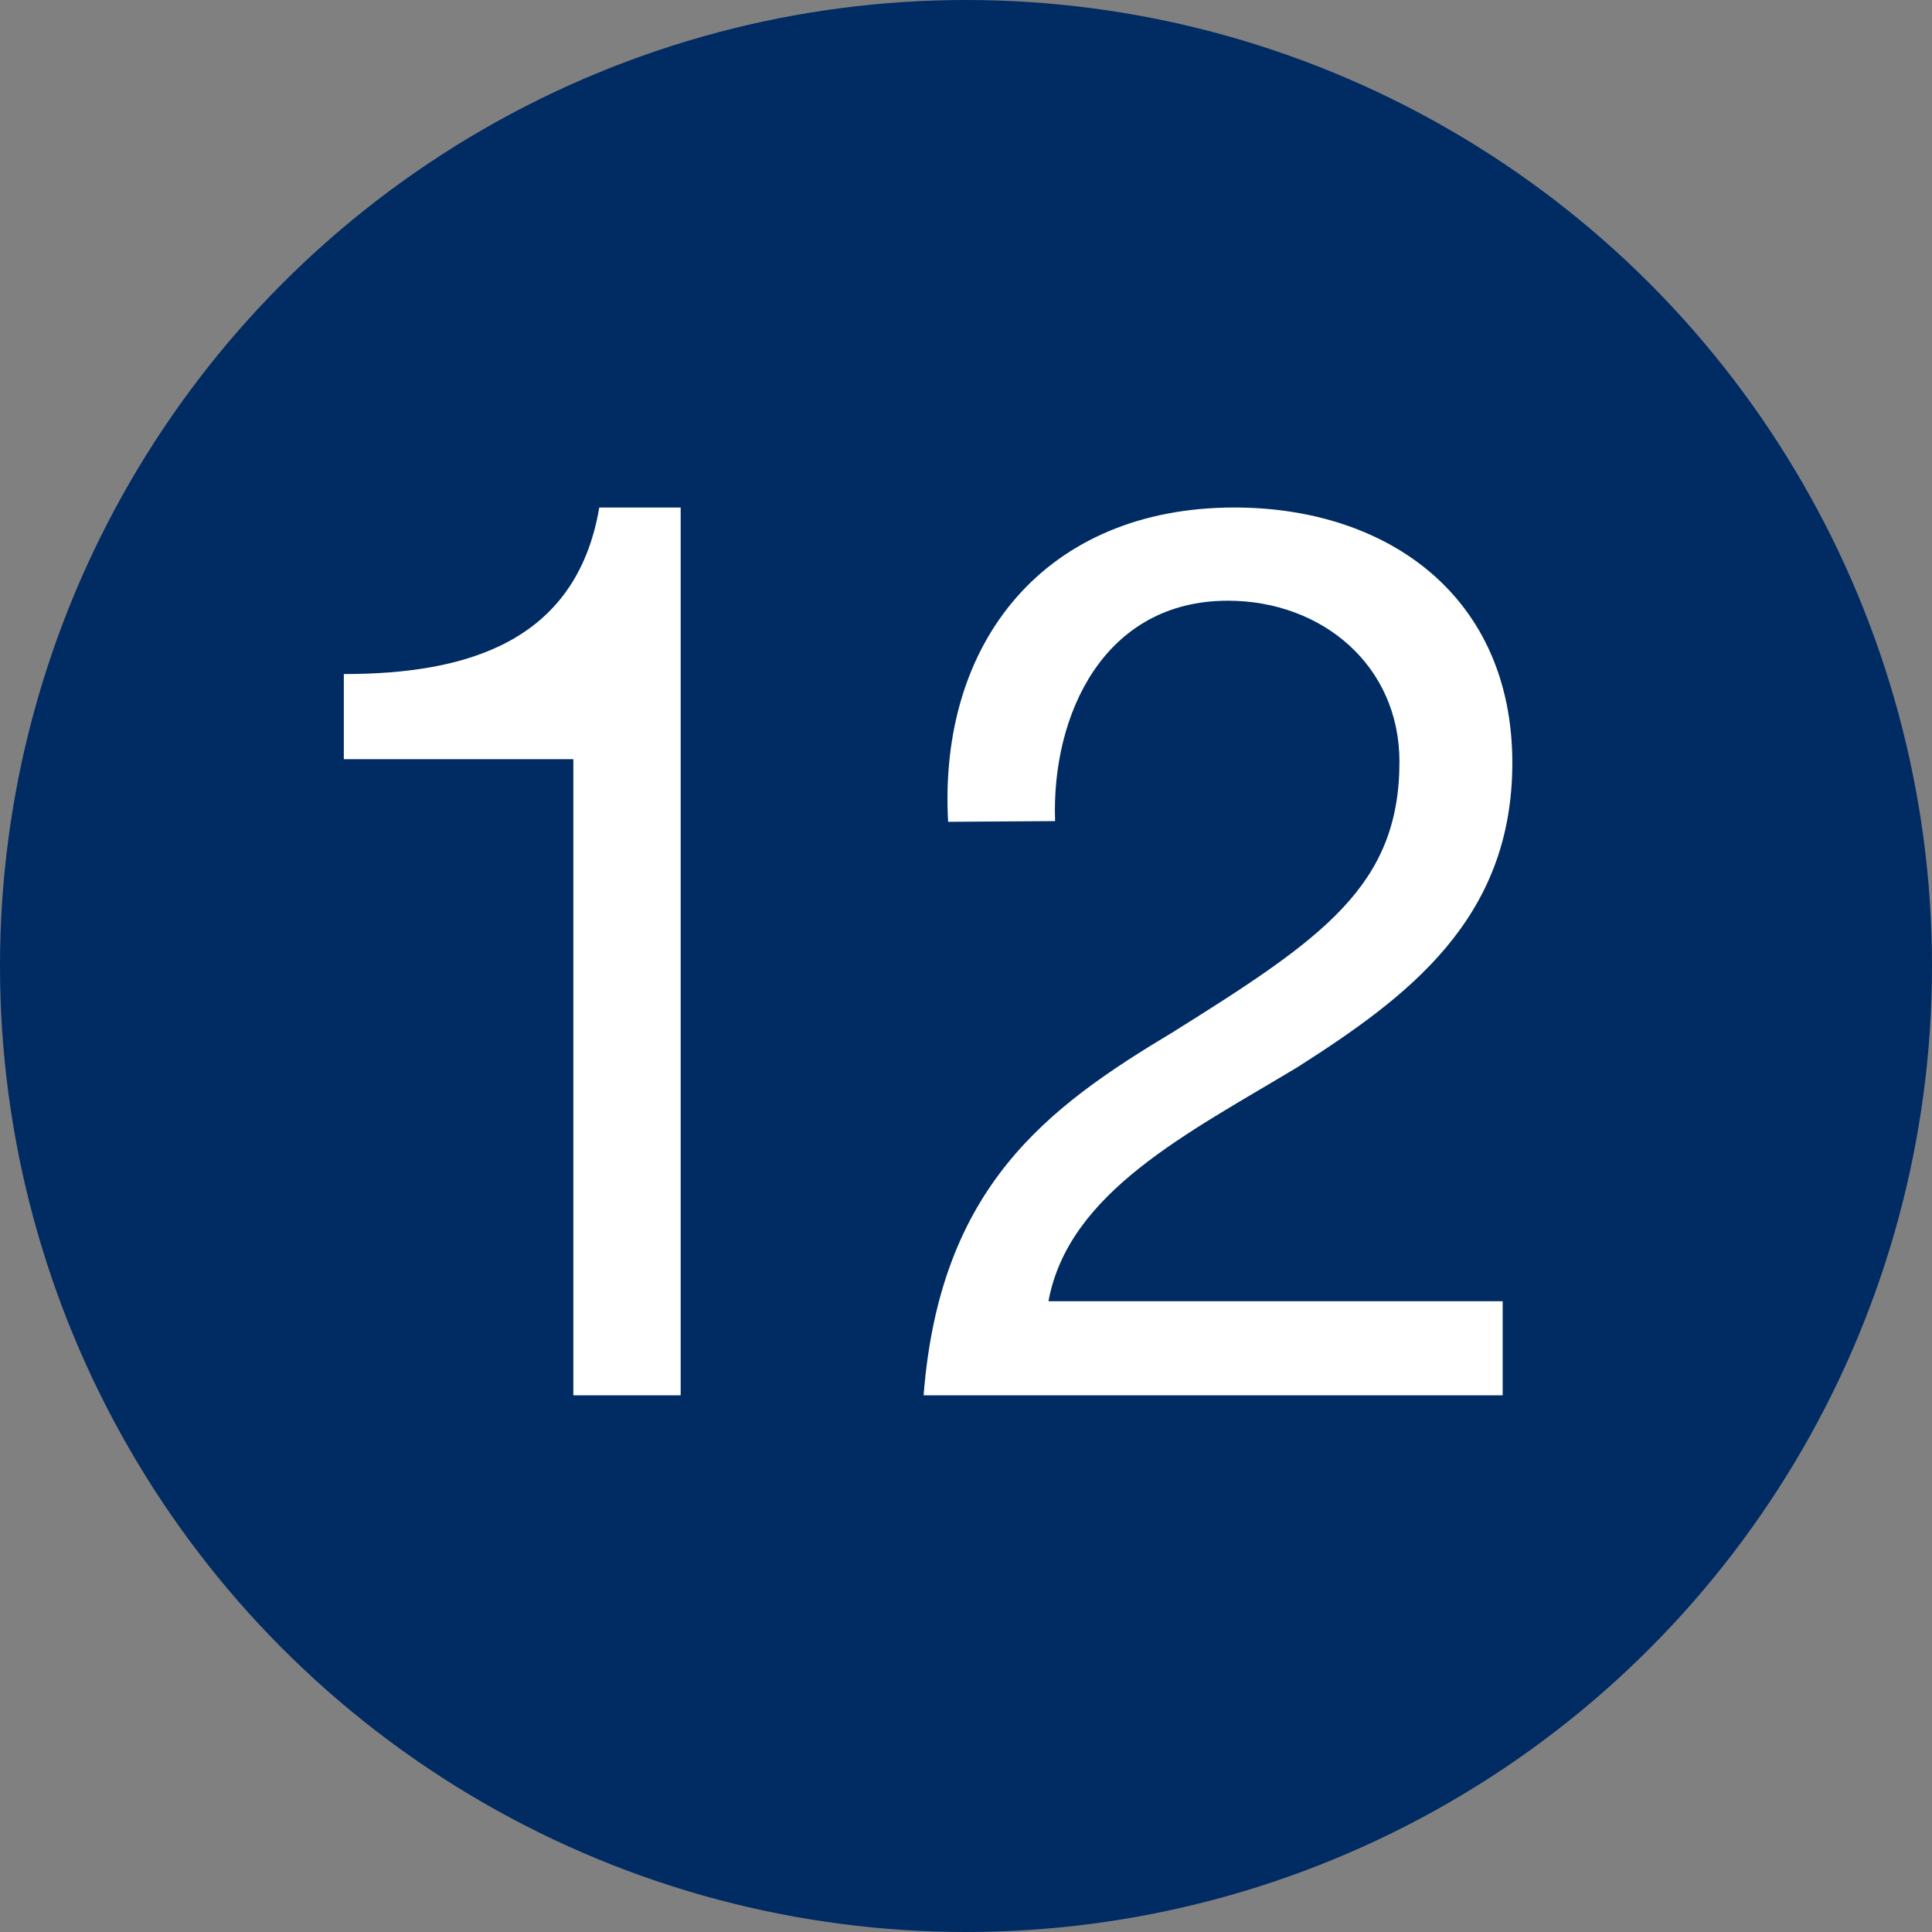 <svg xmlns="http://www.w3.org/2000/svg" viewBox="0 0 108 108"><rect x="0" y="0" width="108" height="108" fill="#808080" stroke="none"/><defs><style>.cls-1{fill:#002b63;}.cls-2{fill:#fff;}</style></defs><title>12_panel</title><g id="Layer_2" data-name="Layer 2"><g id="Icons"><circle class="cls-1" cx="54" cy="54" r="54"/><path class="cls-2" d="M38.05,78h-6V42.44H19.22V37.68c6.79,0,13-1.75,14.28-9.31h4.55Z"/><path class="cls-2" d="M53,45.94c-.56-10.08,5.46-17.57,16-17.57,8.61,0,15.54,5,15.54,14.28,0,8.75-5.88,13.09-12,17-6.16,3.71-12.81,7-13.93,13.09H84V78H51.63c.91-11.69,6.93-16.1,13.93-20.3,8.4-5.25,12.67-8.19,12.67-15.12,0-5.39-4.34-9-9.59-9-6.93,0-9.87,6.37-9.66,12.32Z"/></g></g></svg>